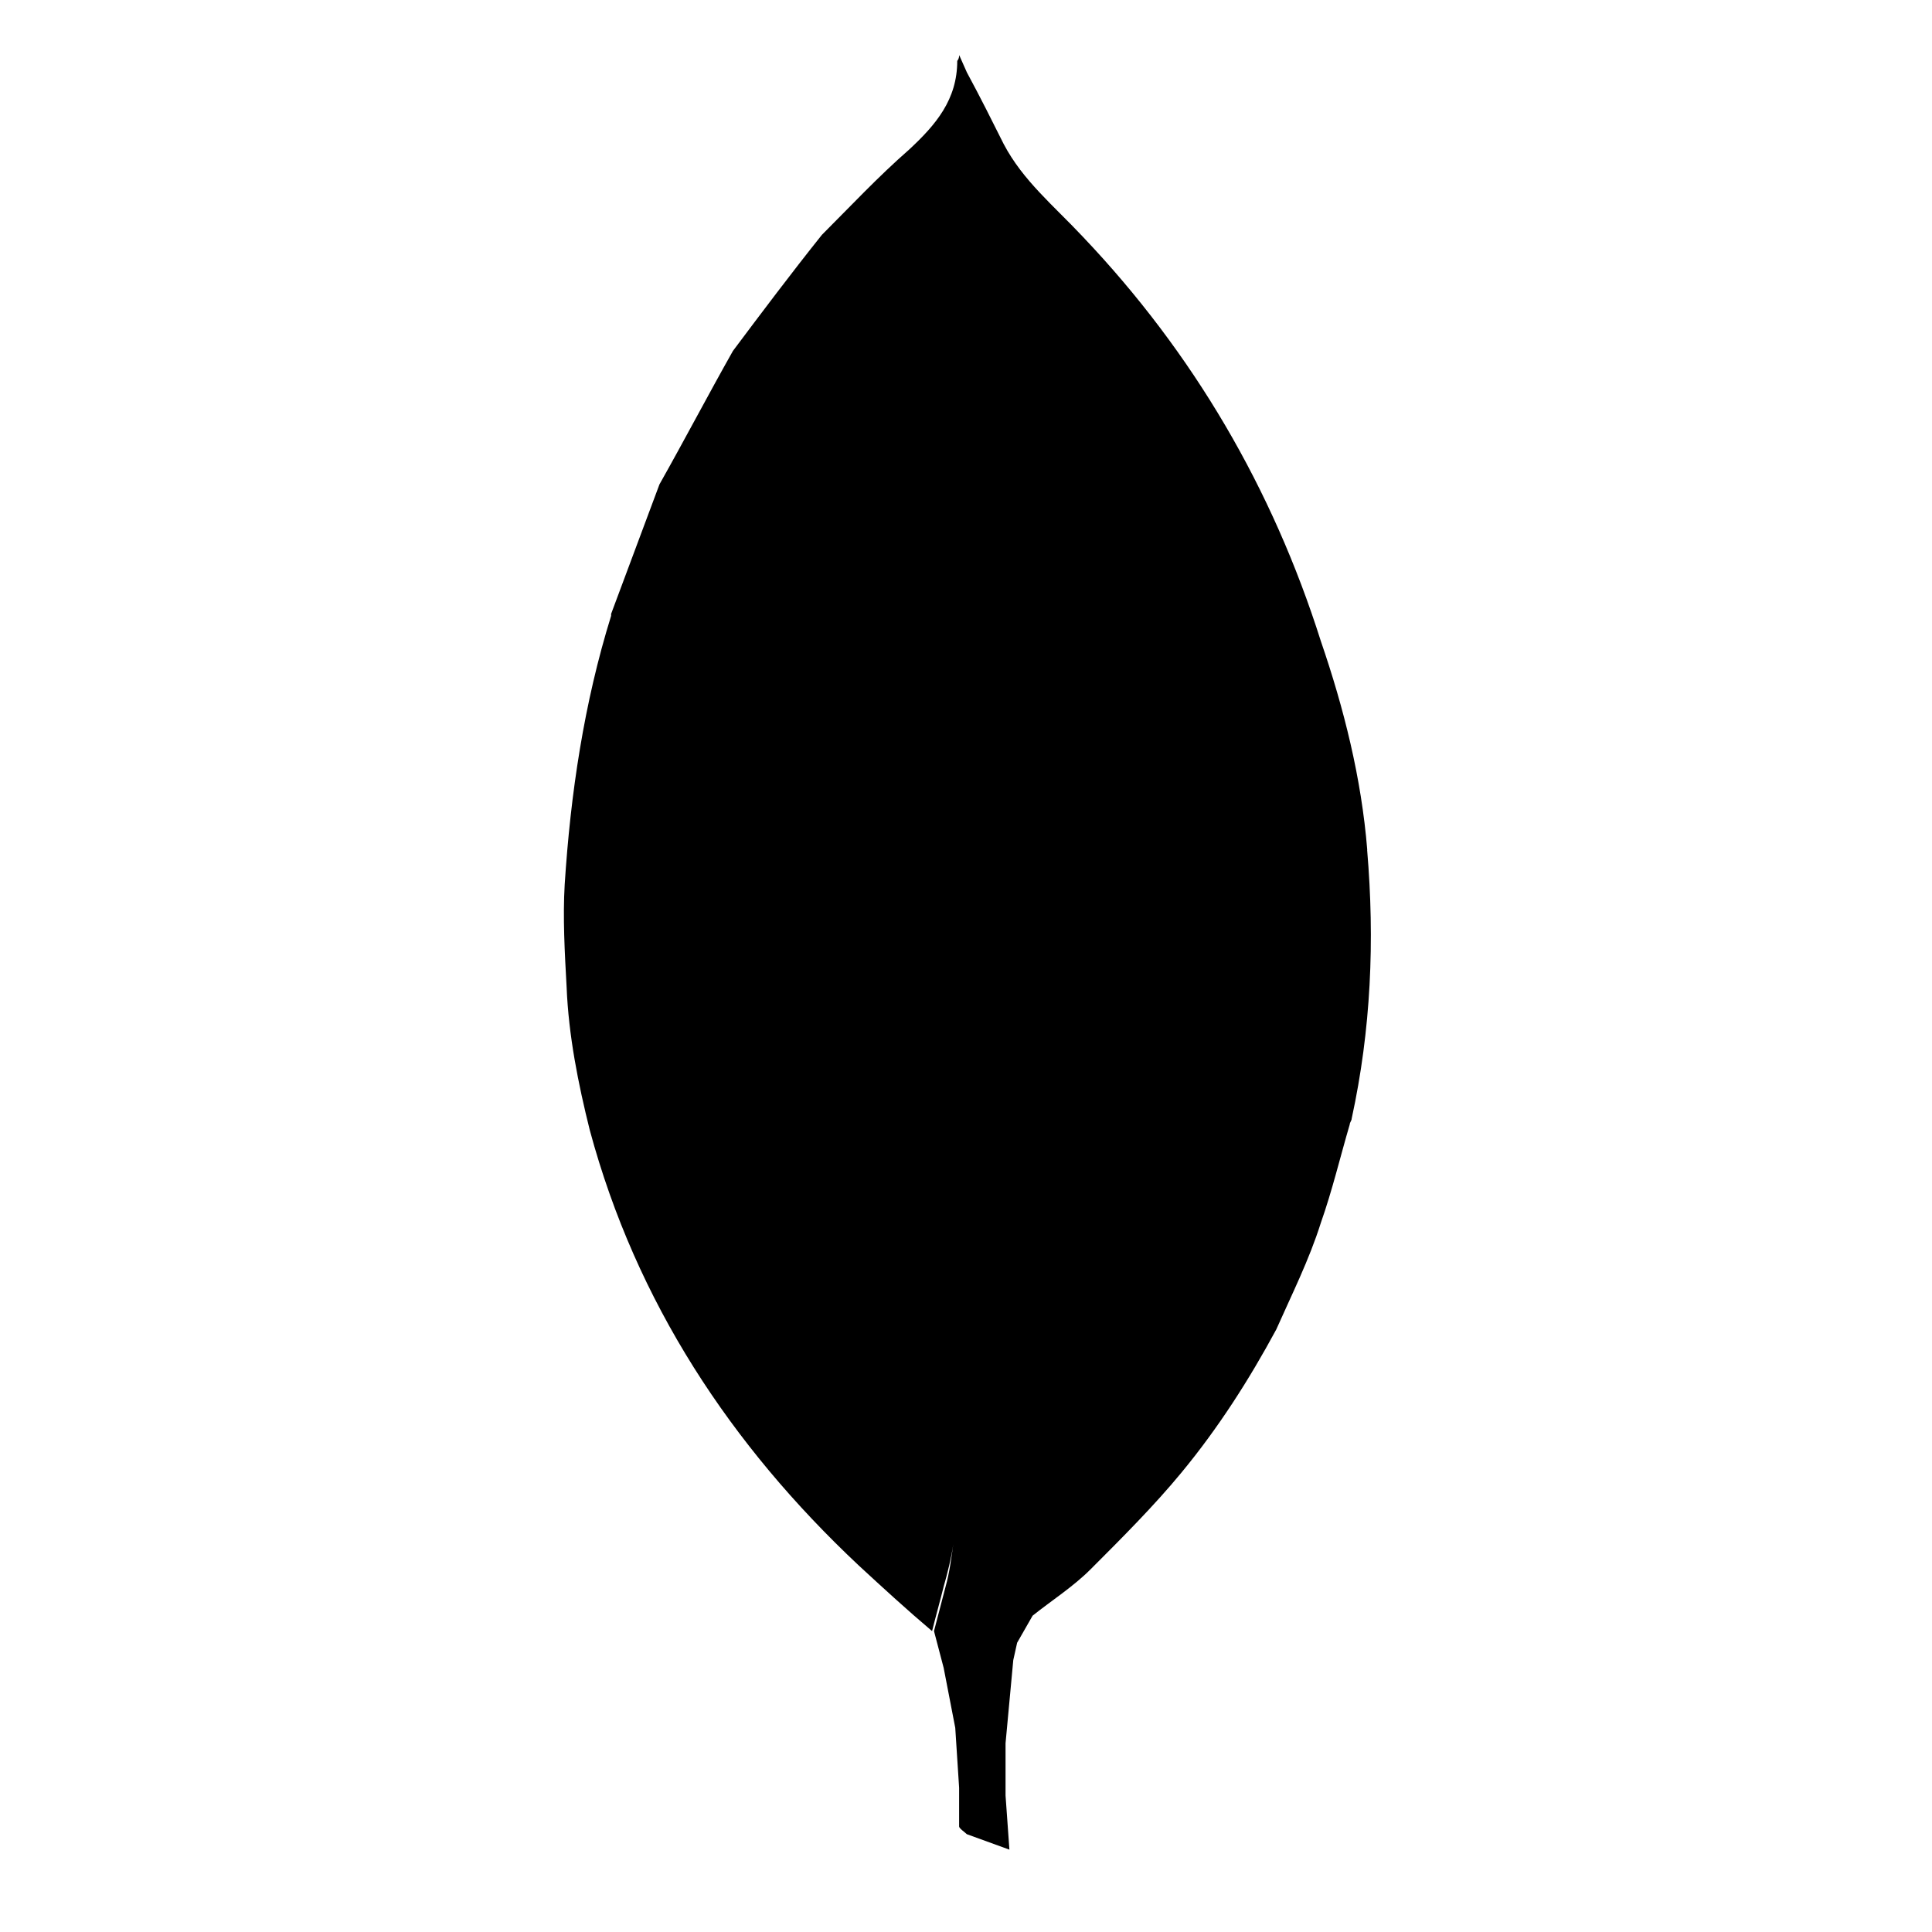 <?xml version="1.0" encoding="utf-8"?>
<!-- Generated by IcoMoon.io -->
<!DOCTYPE svg PUBLIC "-//W3C//DTD SVG 1.1//EN" "http://www.w3.org/Graphics/SVG/1.1/DTD/svg11.dtd">
<svg version="1.1" xmlns="http://www.w3.org/2000/svg" xmlns:xlink="http://www.w3.org/1999/xlink" width="32" height="32" viewBox="0 0 32 32">
<path d="M22.646 14.077c-0.096-1.185-0.384-2.338-0.769-3.459-0.801-2.53-2.114-4.773-3.94-6.695-0.48-0.513-0.993-0.929-1.313-1.538-0.192-0.384-0.384-0.769-0.609-1.185l-0.128-0.288c0 0.064-0.032 0.096-0.032 0.096 0 0.641-0.352 1.057-0.801 1.473-0.512 0.448-0.961 0.929-1.441 1.409-0.512 0.641-0.993 1.281-1.473 1.922-0.416 0.737-0.801 1.473-1.217 2.21l-0.801 2.146v0.032c-0.448 1.441-0.673 2.947-0.769 4.452-0.032 0.545 0 1.121 0.032 1.698 0.032 0.801 0.192 1.602 0.384 2.37 0.769 2.851 2.338 5.221 4.452 7.207 0.416 0.384 0.801 0.737 1.217 1.089 0.064-0.256 0.128-0.48 0.192-0.737 0.064-0.224 0.128-0.48 0.16-0.705-0.032 0.224-0.064 0.48-0.128 0.705l-0.192 0.737 0.16 0.609 0.192 0.993 0.064 0.993c0 0.224 0 0.416 0 0.641 0 0.032 0.096 0.096 0.128 0.128l0.705 0.256-0.064-0.897v-0.865l0.128-1.377 0.064-0.288 0.256-0.448c0.32-0.256 0.673-0.48 0.961-0.769 0.512-0.512 1.057-1.057 1.505-1.602 0.609-0.737 1.121-1.538 1.57-2.37 0.256-0.577 0.545-1.153 0.737-1.762 0.192-0.545 0.32-1.089 0.48-1.634 0-0.032 0.032-0.064 0.032-0.096 0.32-1.473 0.384-2.947 0.256-4.452zM16.752 26.441v0 0z"></path>
</svg>
